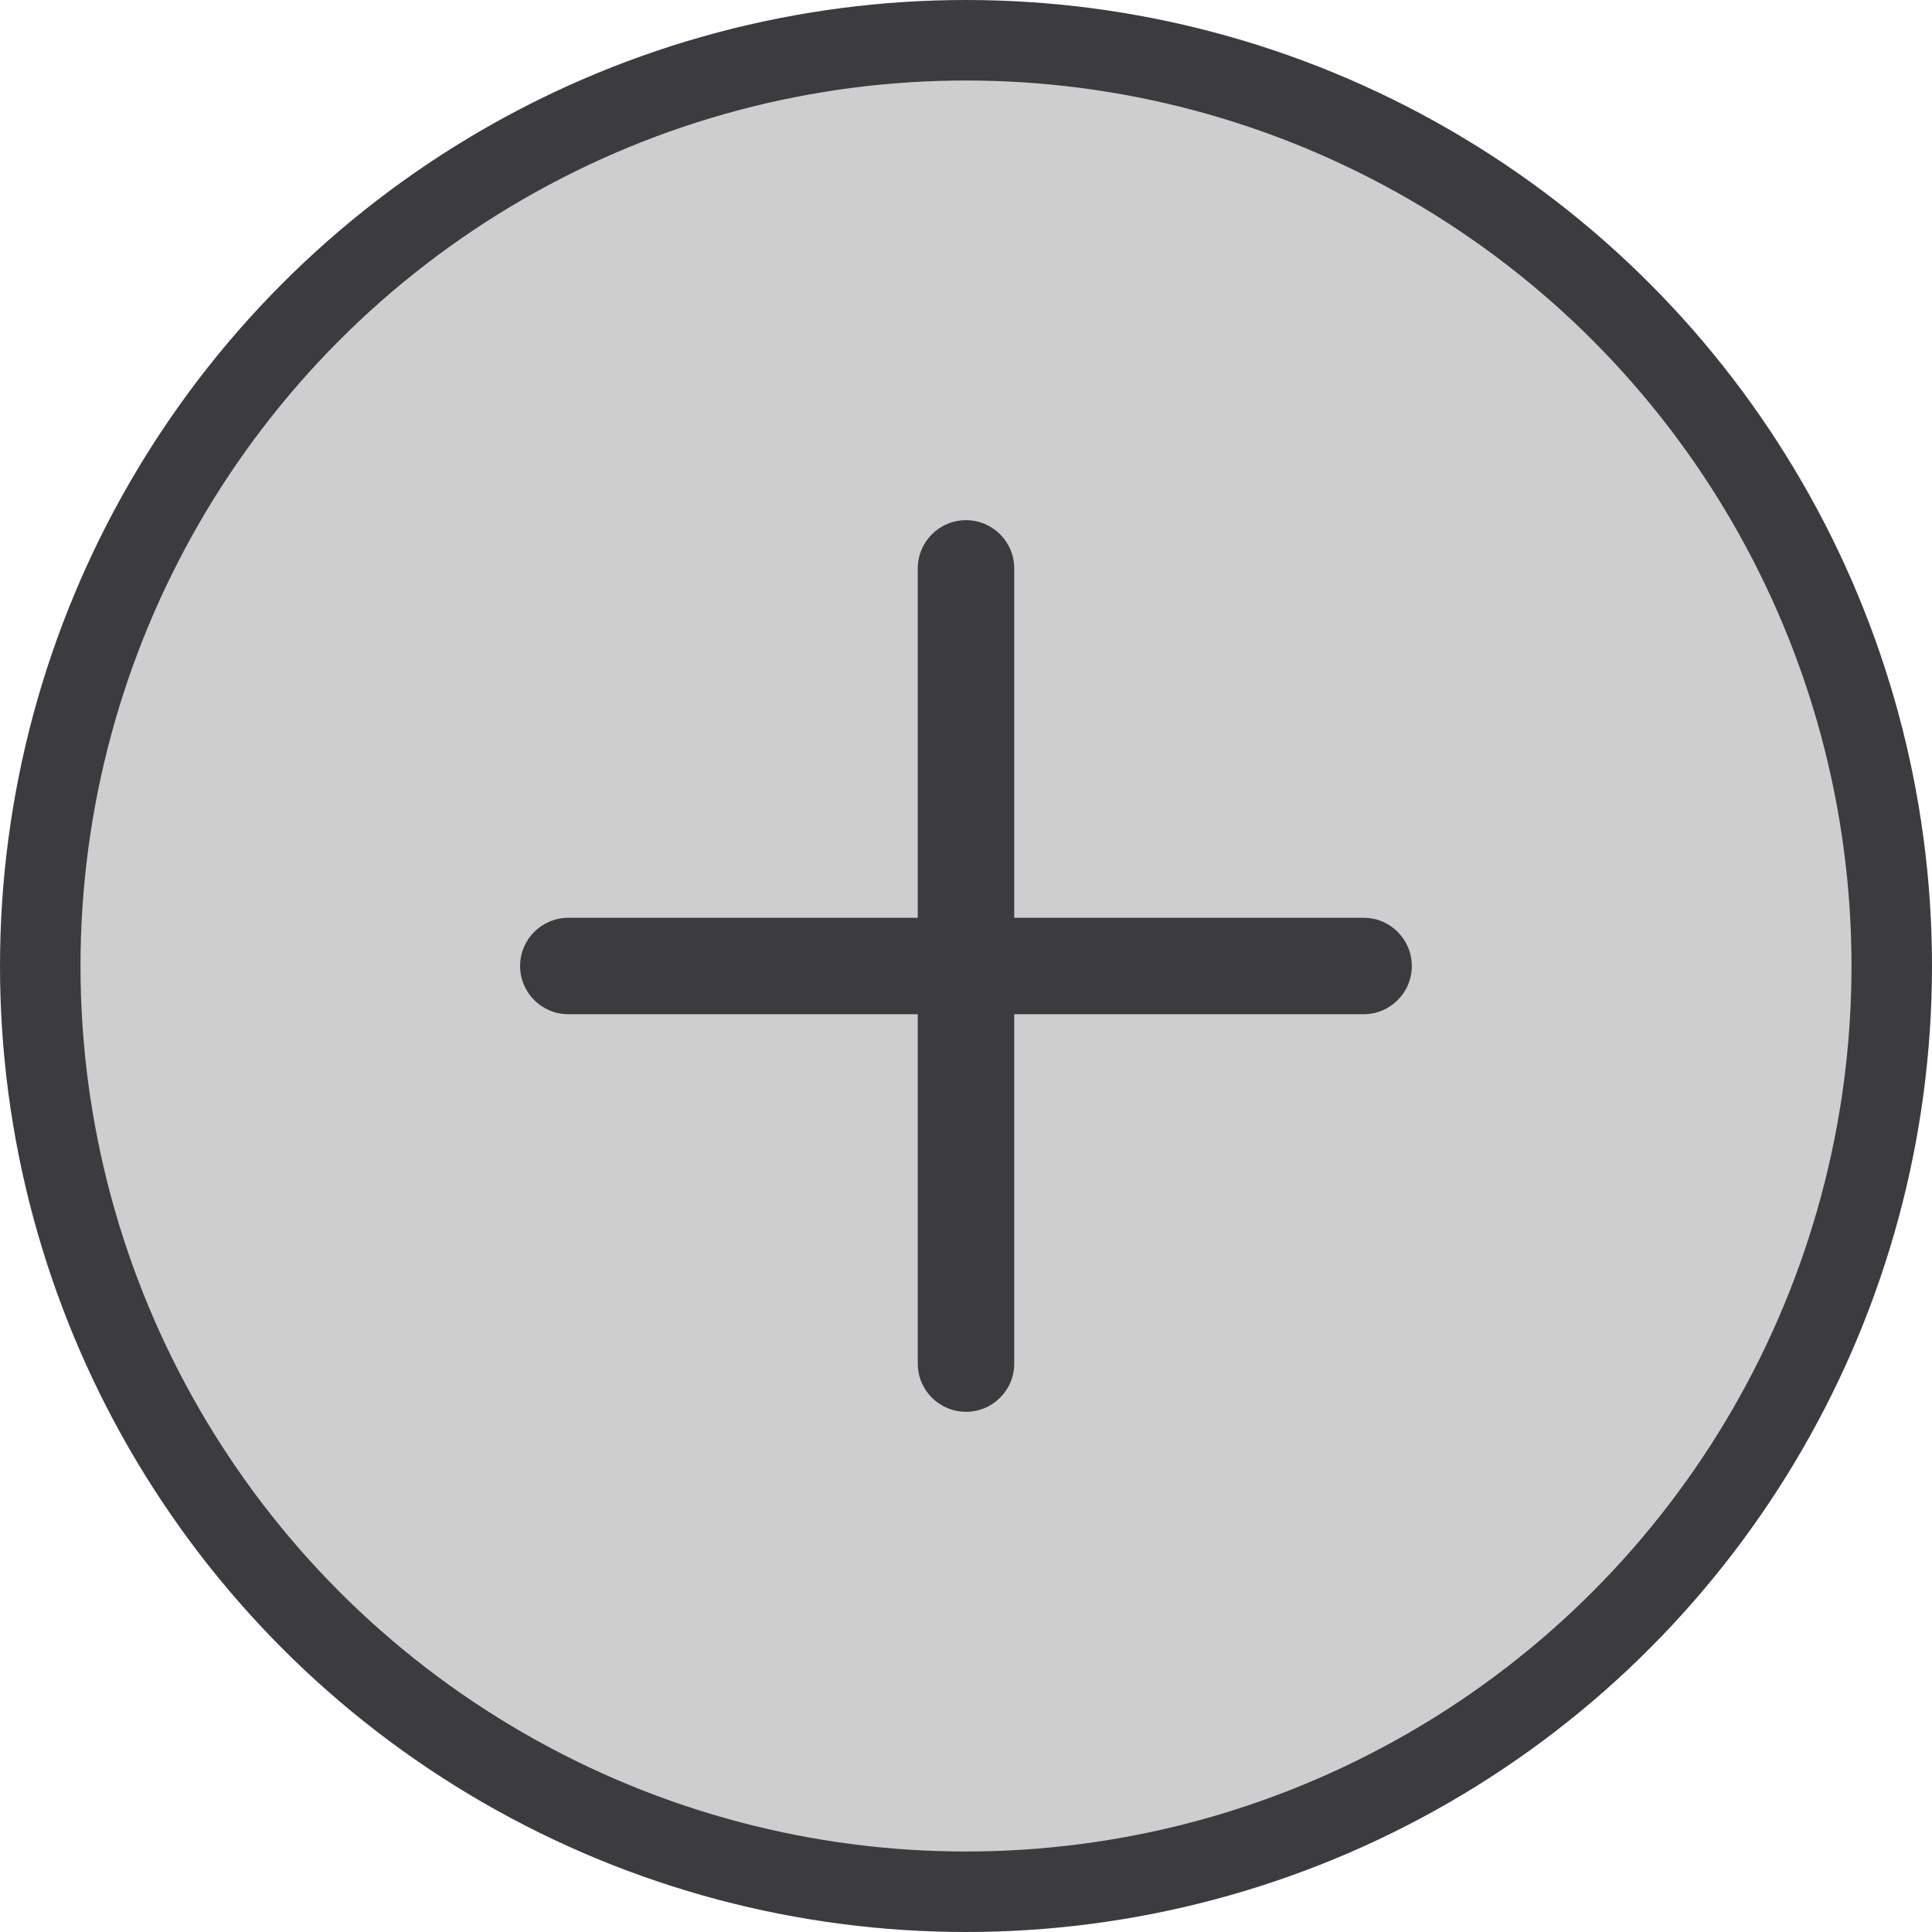 <svg width="24" height="24" viewBox="0 0 24 24" fill="none" xmlns="http://www.w3.org/2000/svg">
<circle cx="12" cy="12" r="11.5" fill="#CECECE" stroke="#3C3B3F"/>
<path d="M12 6.462C11.669 6.462 11.401 6.73 11.401 7.06V11.401H7.06C6.729 11.401 6.461 11.669 6.461 12C6.461 12.331 6.729 12.599 7.06 12.599H11.401V16.94C11.401 17.27 11.669 17.538 12 17.538C12.331 17.538 12.599 17.27 12.599 16.94V12.599H16.94C17.27 12.599 17.538 12.331 17.538 12C17.538 11.669 17.27 11.401 16.94 11.401H12.599V7.06C12.599 6.73 12.331 6.462 12 6.462V6.462Z" fill="#3C3B3F"/>
</svg>
